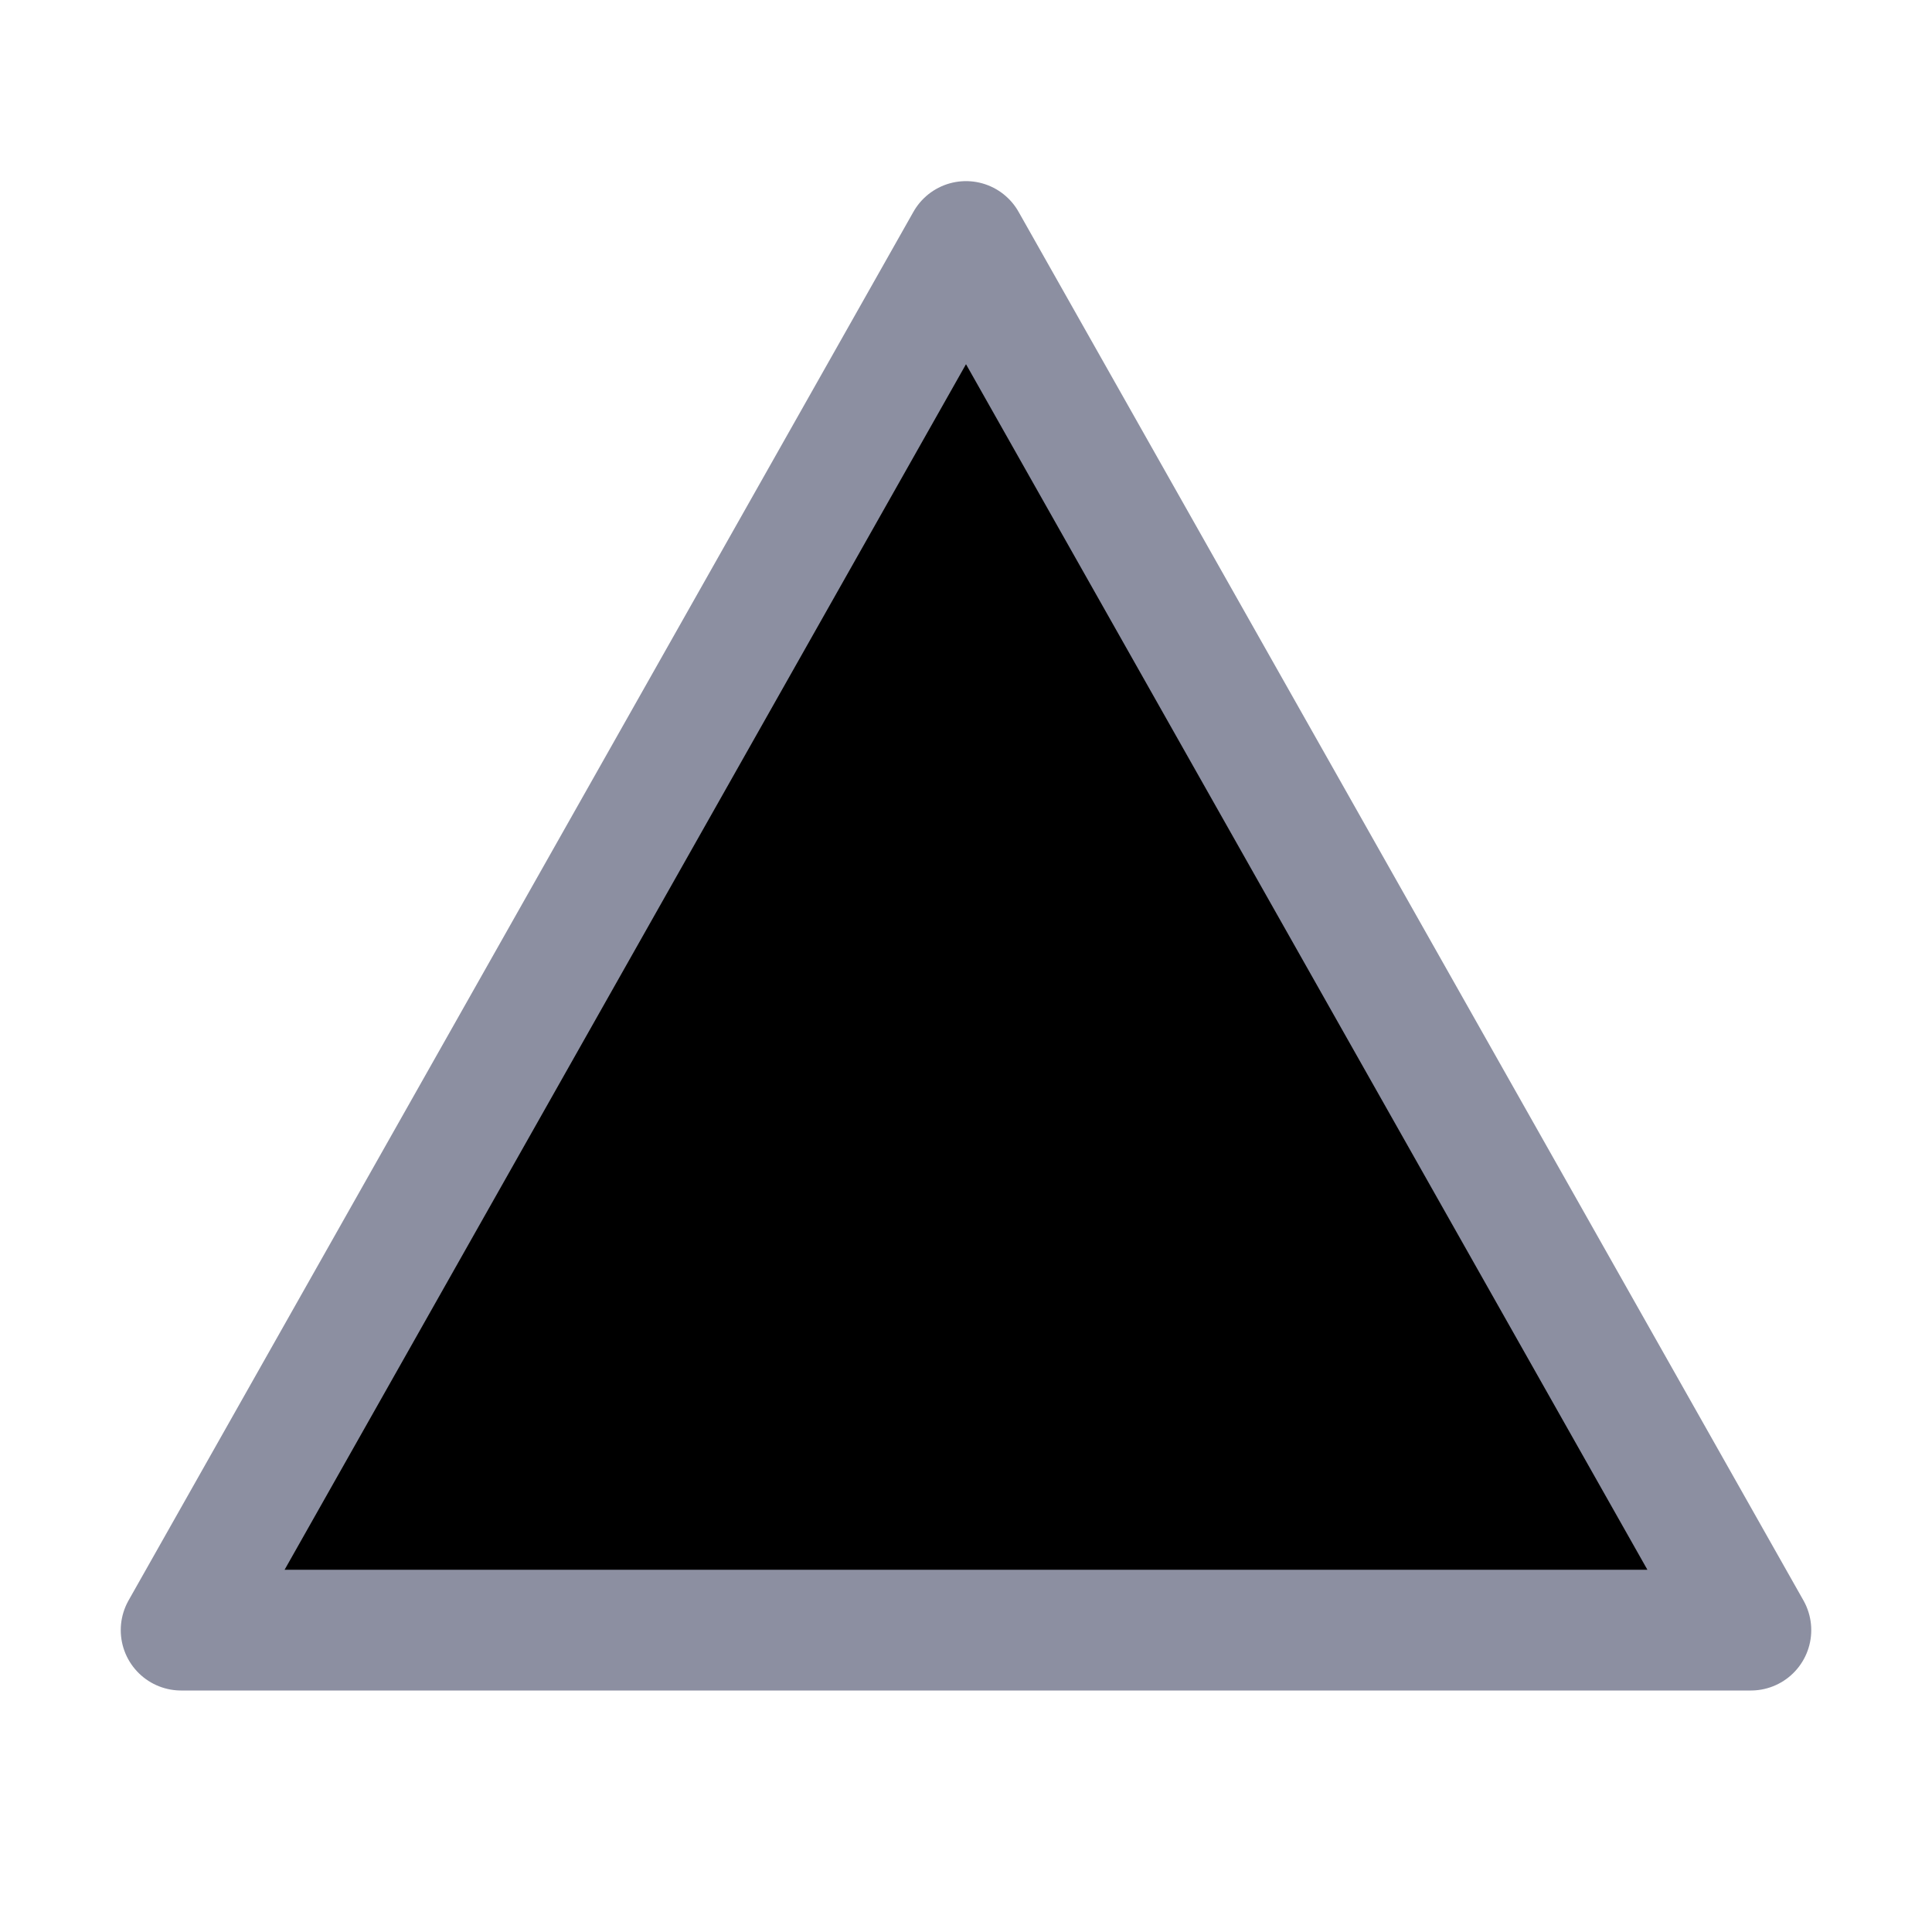 <svg xmlns="http://www.w3.org/2000/svg" width="16" height="16" viewBox="0 0 16 16" fill="currentColor"><path stroke="#8c8fa1" stroke-linecap="round" stroke-linejoin="round" d="M1.5 13.5h13L8 2z"/></svg>